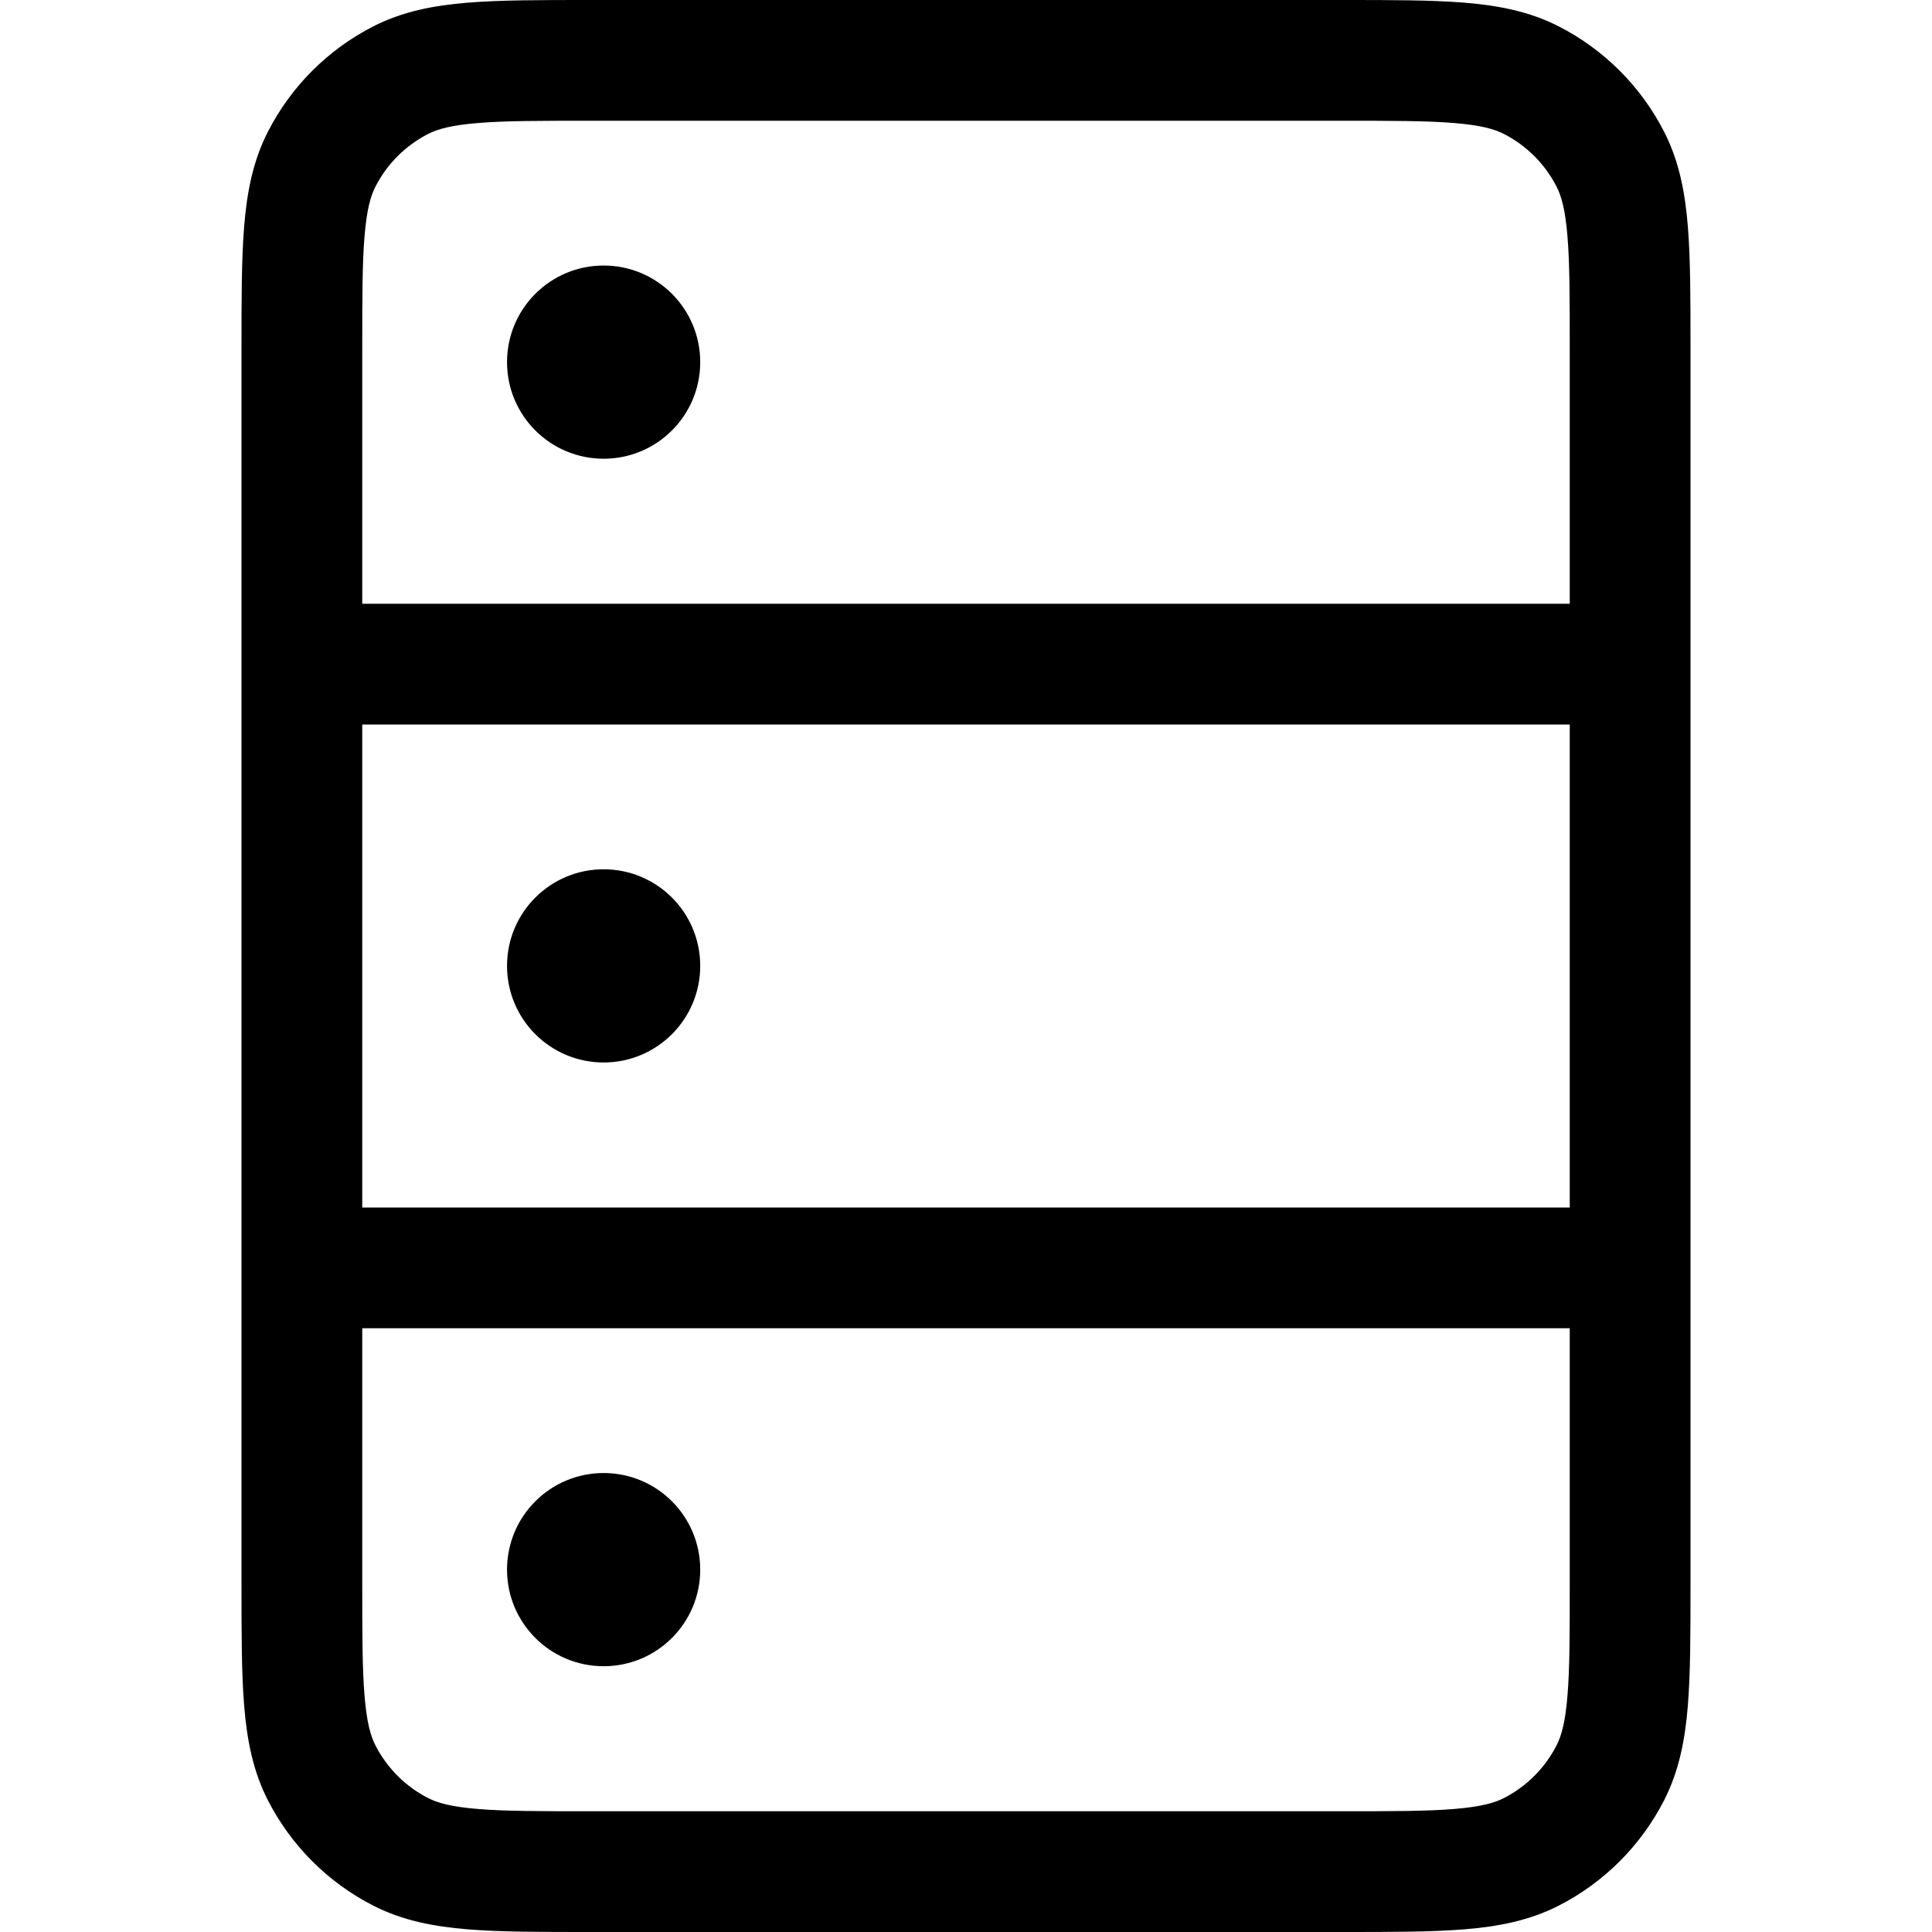 <svg viewBox="0 0 16 16" fill="none" xmlns="http://www.w3.org/2000/svg"><path fill-rule="evenodd" clip-rule="evenodd" d="M4.9 2.03705e-07H4.879H4.879C4.477 -5.93566e-06 4.145 -1.1002e-05 3.874 0.022C3.593 0.045 3.335 0.094 3.092 0.218C2.716 0.41 2.41 0.716 2.218 1.092C2.094 1.335 2.045 1.593 2.022 1.874C2 2.145 2 2.477 2 2.879V2.879V2.9V13.1V13.121V13.121C2 13.523 2 13.855 2.022 14.126C2.045 14.407 2.094 14.665 2.218 14.908C2.41 15.284 2.716 15.59 3.092 15.782C3.335 15.906 3.593 15.955 3.874 15.978C4.145 16 4.477 16 4.879 16H4.9H11.1H11.121C11.523 16 11.855 16 12.126 15.978C12.407 15.955 12.665 15.906 12.908 15.782C13.284 15.59 13.59 15.284 13.782 14.908C13.906 14.665 13.955 14.407 13.978 14.126C14 13.855 14 13.523 14 13.121V13.1V2.9V2.879C14 2.477 14 2.145 13.978 1.874C13.955 1.593 13.906 1.335 13.782 1.092C13.59 0.716 13.284 0.41 12.908 0.218C12.665 0.094 12.407 0.045 12.126 0.022C11.855 -1.10025e-05 11.523 -5.93566e-06 11.121 2.03705e-07H11.121H11.1H4.9ZM3.546 1.109C3.624 1.069 3.736 1.037 3.956 1.019C4.181 1 4.472 1 4.9 1H11.1C11.528 1 11.819 1 12.044 1.019C12.264 1.037 12.376 1.069 12.454 1.109C12.642 1.205 12.795 1.358 12.891 1.546C12.931 1.624 12.963 1.736 12.981 1.956C13 2.181 13 2.472 13 2.9V5H3V2.9C3 2.472 3 2.181 3.019 1.956C3.037 1.736 3.069 1.624 3.109 1.546C3.205 1.358 3.358 1.205 3.546 1.109ZM3 6H13V10H3V6ZM3 11V13.1C3 13.528 3 13.819 3.019 14.044C3.037 14.264 3.069 14.376 3.109 14.454C3.205 14.642 3.358 14.795 3.546 14.891C3.624 14.931 3.736 14.963 3.956 14.981C4.181 15 4.472 15 4.9 15H11.1C11.528 15 11.819 15 12.044 14.981C12.264 14.963 12.376 14.931 12.454 14.891C12.642 14.795 12.795 14.642 12.891 14.454C12.931 14.376 12.963 14.264 12.981 14.044C13 13.819 13 13.528 13 13.1V11H3ZM5.799 2.999C5.799 3.441 5.441 3.799 4.999 3.799C4.557 3.799 4.199 3.441 4.199 2.999C4.199 2.557 4.557 2.199 4.999 2.199C5.441 2.199 5.799 2.557 5.799 2.999ZM5.799 7.999C5.799 8.441 5.441 8.799 4.999 8.799C4.557 8.799 4.199 8.441 4.199 7.999C4.199 7.557 4.557 7.199 4.999 7.199C5.441 7.199 5.799 7.557 5.799 7.999ZM4.999 13.799C5.441 13.799 5.799 13.441 5.799 12.999C5.799 12.557 5.441 12.199 4.999 12.199C4.557 12.199 4.199 12.557 4.199 12.999C4.199 13.441 4.557 13.799 4.999 13.799Z" fill="currentColor"/></svg>